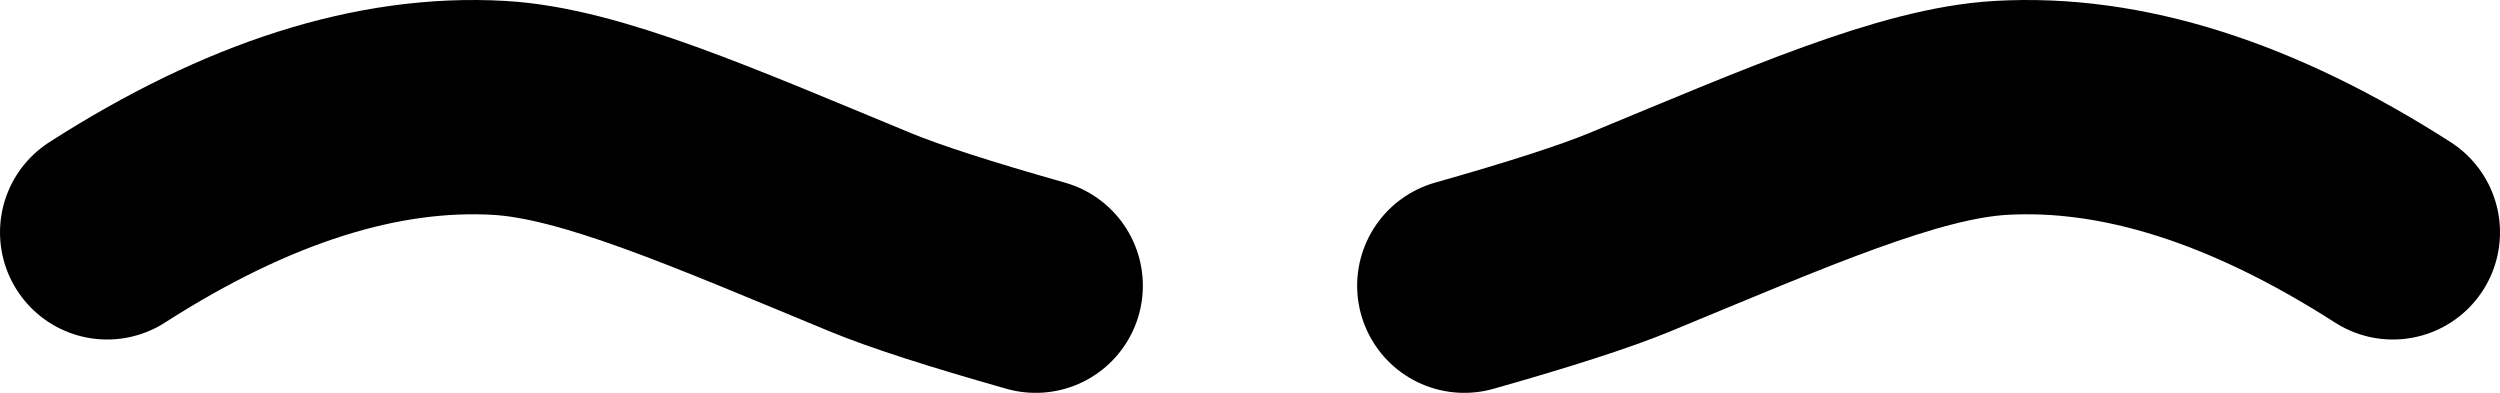 <svg xmlns="http://www.w3.org/2000/svg" xmlns:xlink="http://www.w3.org/1999/xlink" width="280" height="44" version="1.1" viewBox="0 0 280 44"><title>eyebrows-3</title><g id="All-customizable-items" fill="none" fill-rule="evenodd" stroke="none" stroke-linecap="round" stroke-linejoin="round" stroke-width="1"><g id="Eyebrows/-3" stroke="#000" stroke-width="24" transform="translate(-500, -472)"><g id="eyebrows-3" transform="translate(512, 484)"><path id="Path" d="M152,14.025 C167.712,3.952 182.349,-0.695 195.911,0.084 C206.159,0.673 219.876,6.745 237.511,14.025 C241.313,15.595 247.475,17.586 256,20" transform="translate(204, 10) scale(-1, 1) translate(-204, -10)"/><path id="Path" d="M0,14.025 C15.712,3.952 30.349,-0.695 43.911,0.084 C54.159,0.673 67.876,6.745 85.511,14.025 C89.313,15.595 95.475,17.586 104,20"/></g></g></g></svg>